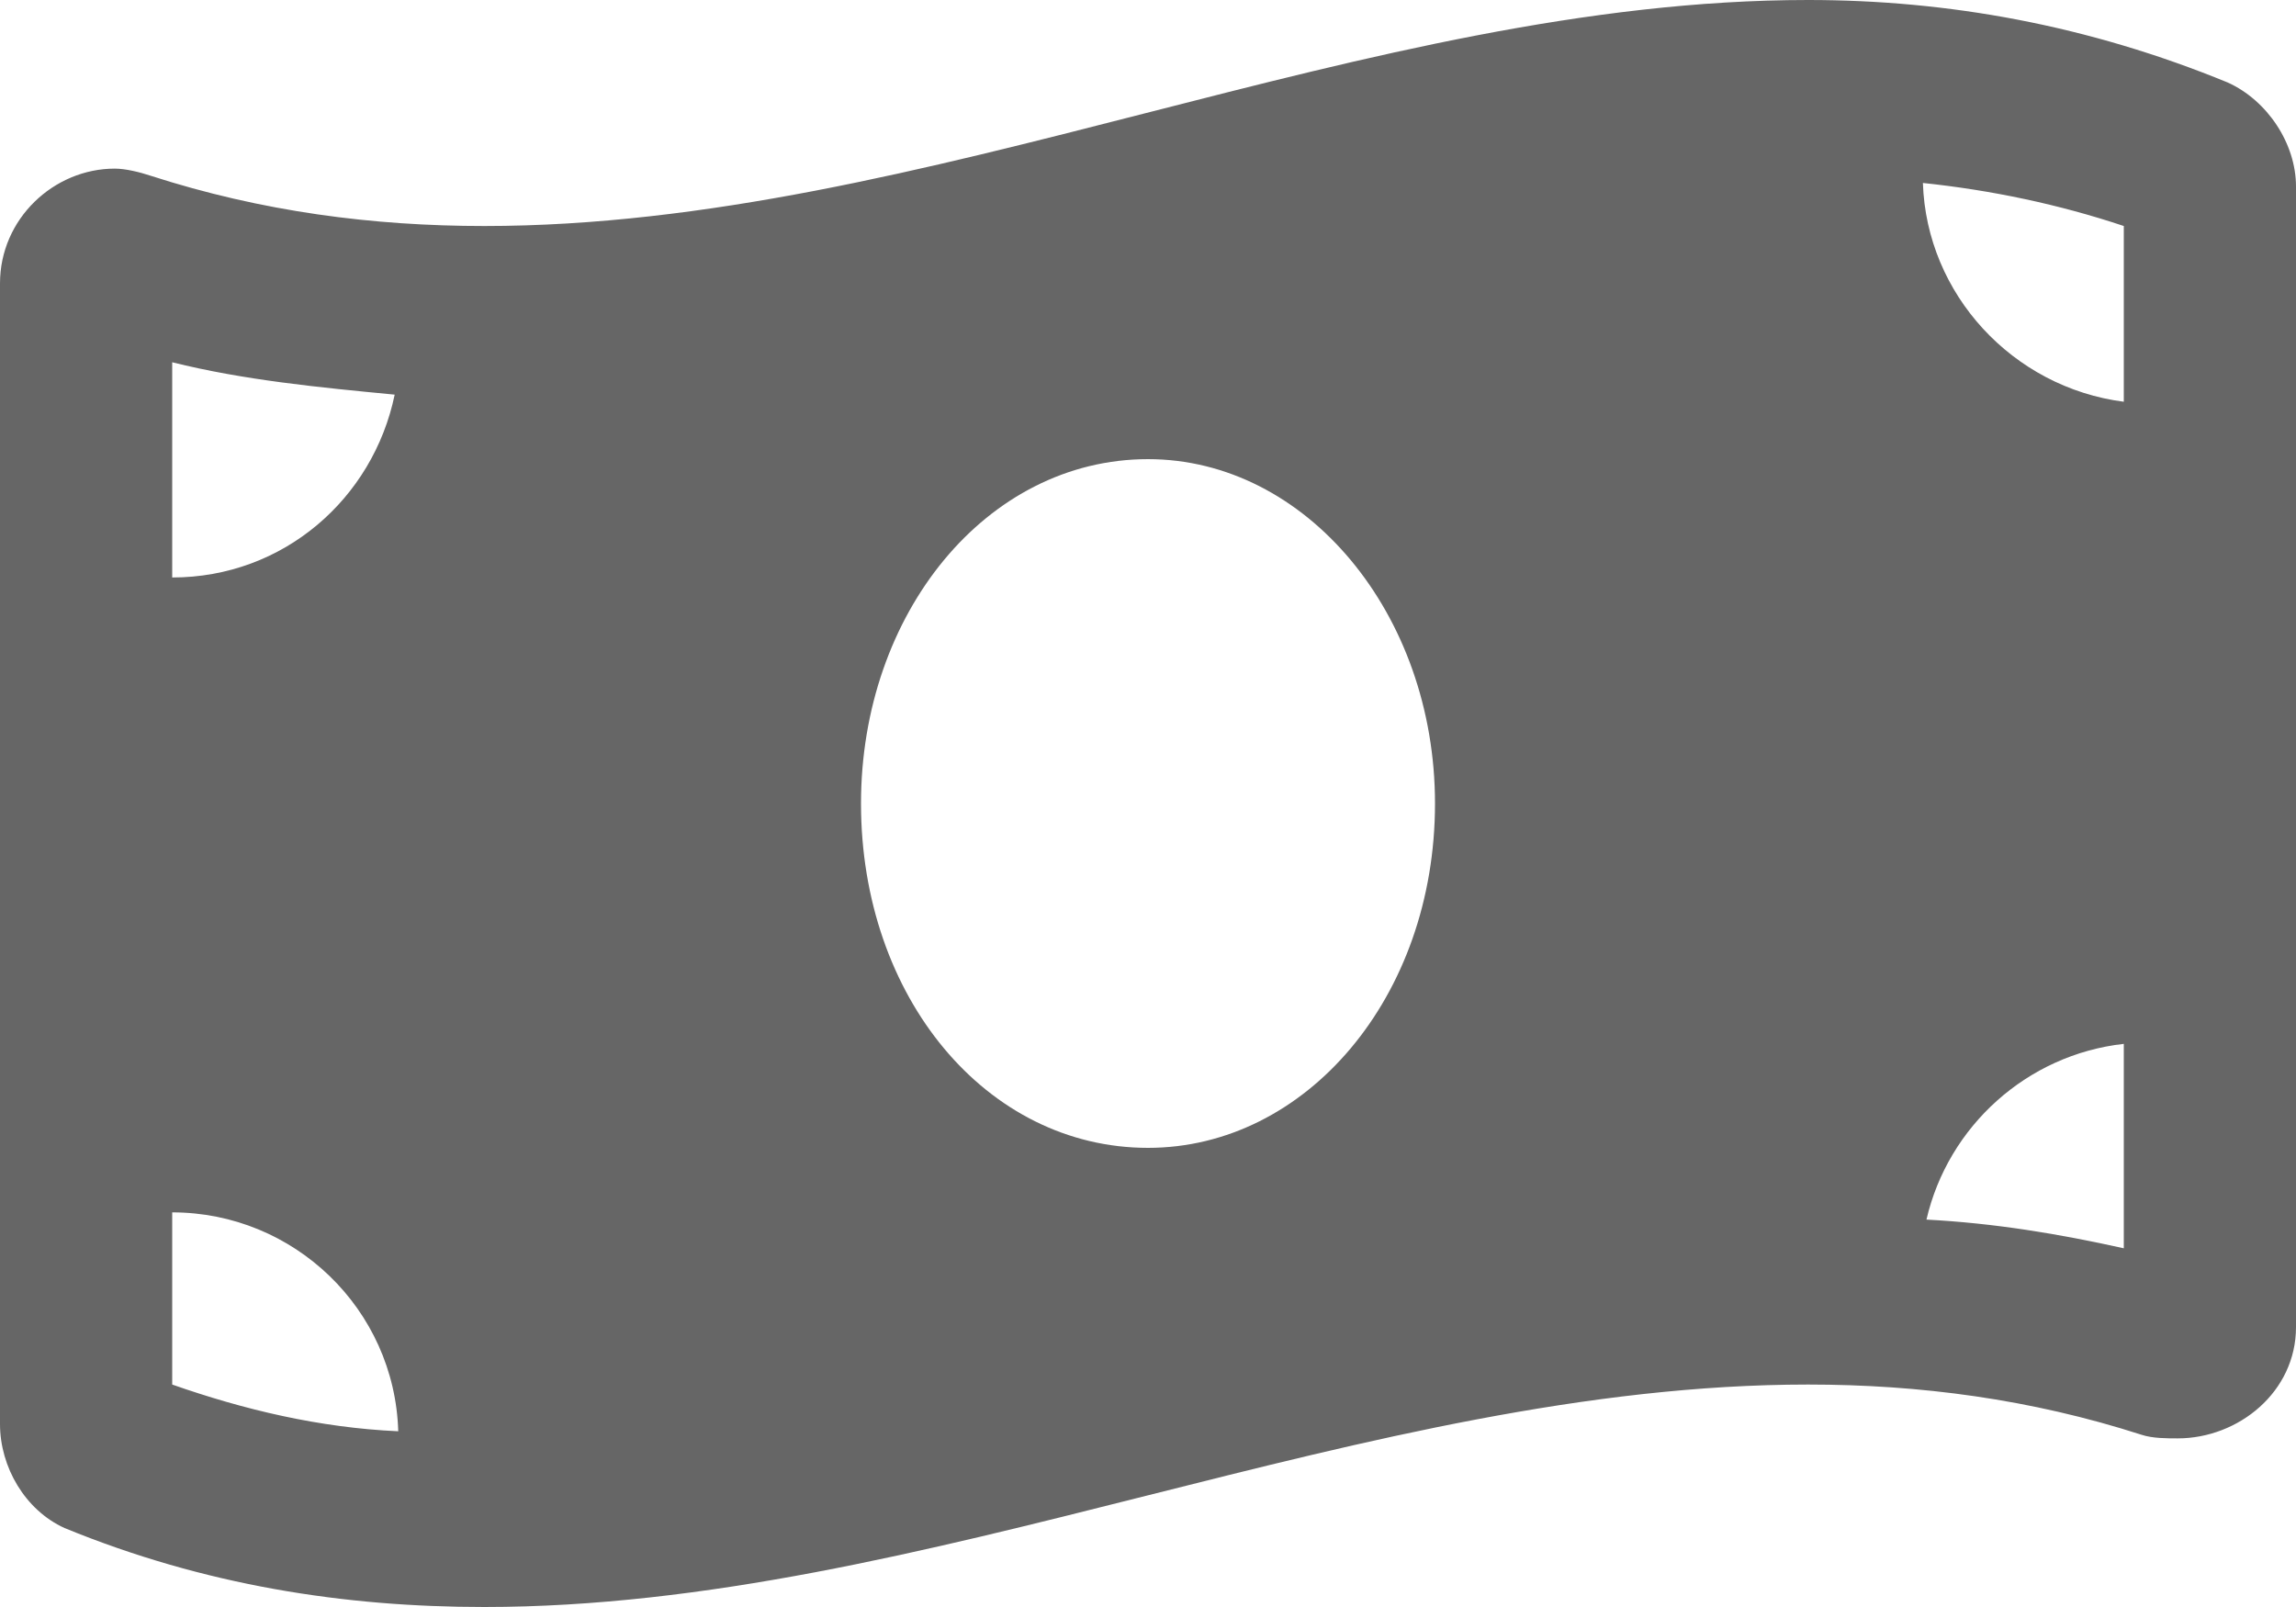 <svg width="20" height="14" viewBox="0 0 20 14" fill="none" xmlns="http://www.w3.org/2000/svg">
<path d="M19.406 0.719C18.188 0.219 16.969 0 15.75 0C11.906 0 8.062 1.969 4.219 1.969C3.25 1.969 2.281 1.844 1.312 1.531C1.219 1.5 1.094 1.469 1 1.469C0.469 1.469 0 1.906 0 2.469V12.406C0 12.781 0.219 13.156 0.562 13.312C1.781 13.812 3 14 4.219 14C8.062 14 11.906 12.062 15.75 12.062C16.719 12.062 17.688 12.188 18.656 12.5C18.75 12.531 18.875 12.531 18.969 12.531C19.5 12.531 20 12.125 20 11.562V1.625C20 1.25 19.75 0.875 19.406 0.719ZM1.5 3.156C2.125 3.312 2.781 3.375 3.438 3.438C3.25 4.344 2.469 5.031 1.5 5.031V3.156ZM1.5 12.062V10.562C2.562 10.562 3.438 11.406 3.469 12.469C2.781 12.438 2.125 12.281 1.5 12.062ZM10 10C8.594 10 7.5 8.688 7.5 7C7.5 5.344 8.594 4 10 4C11.375 4 12.5 5.344 12.5 7C12.5 8.688 11.375 10 10 10ZM18.5 10.875C17.938 10.75 17.375 10.656 16.781 10.625C16.969 9.812 17.656 9.188 18.5 9.094V10.875ZM18.5 3.5C17.531 3.375 16.781 2.562 16.75 1.594C17.344 1.656 17.938 1.781 18.5 1.969V3.5Z" fill="#666666"/>
</svg>
